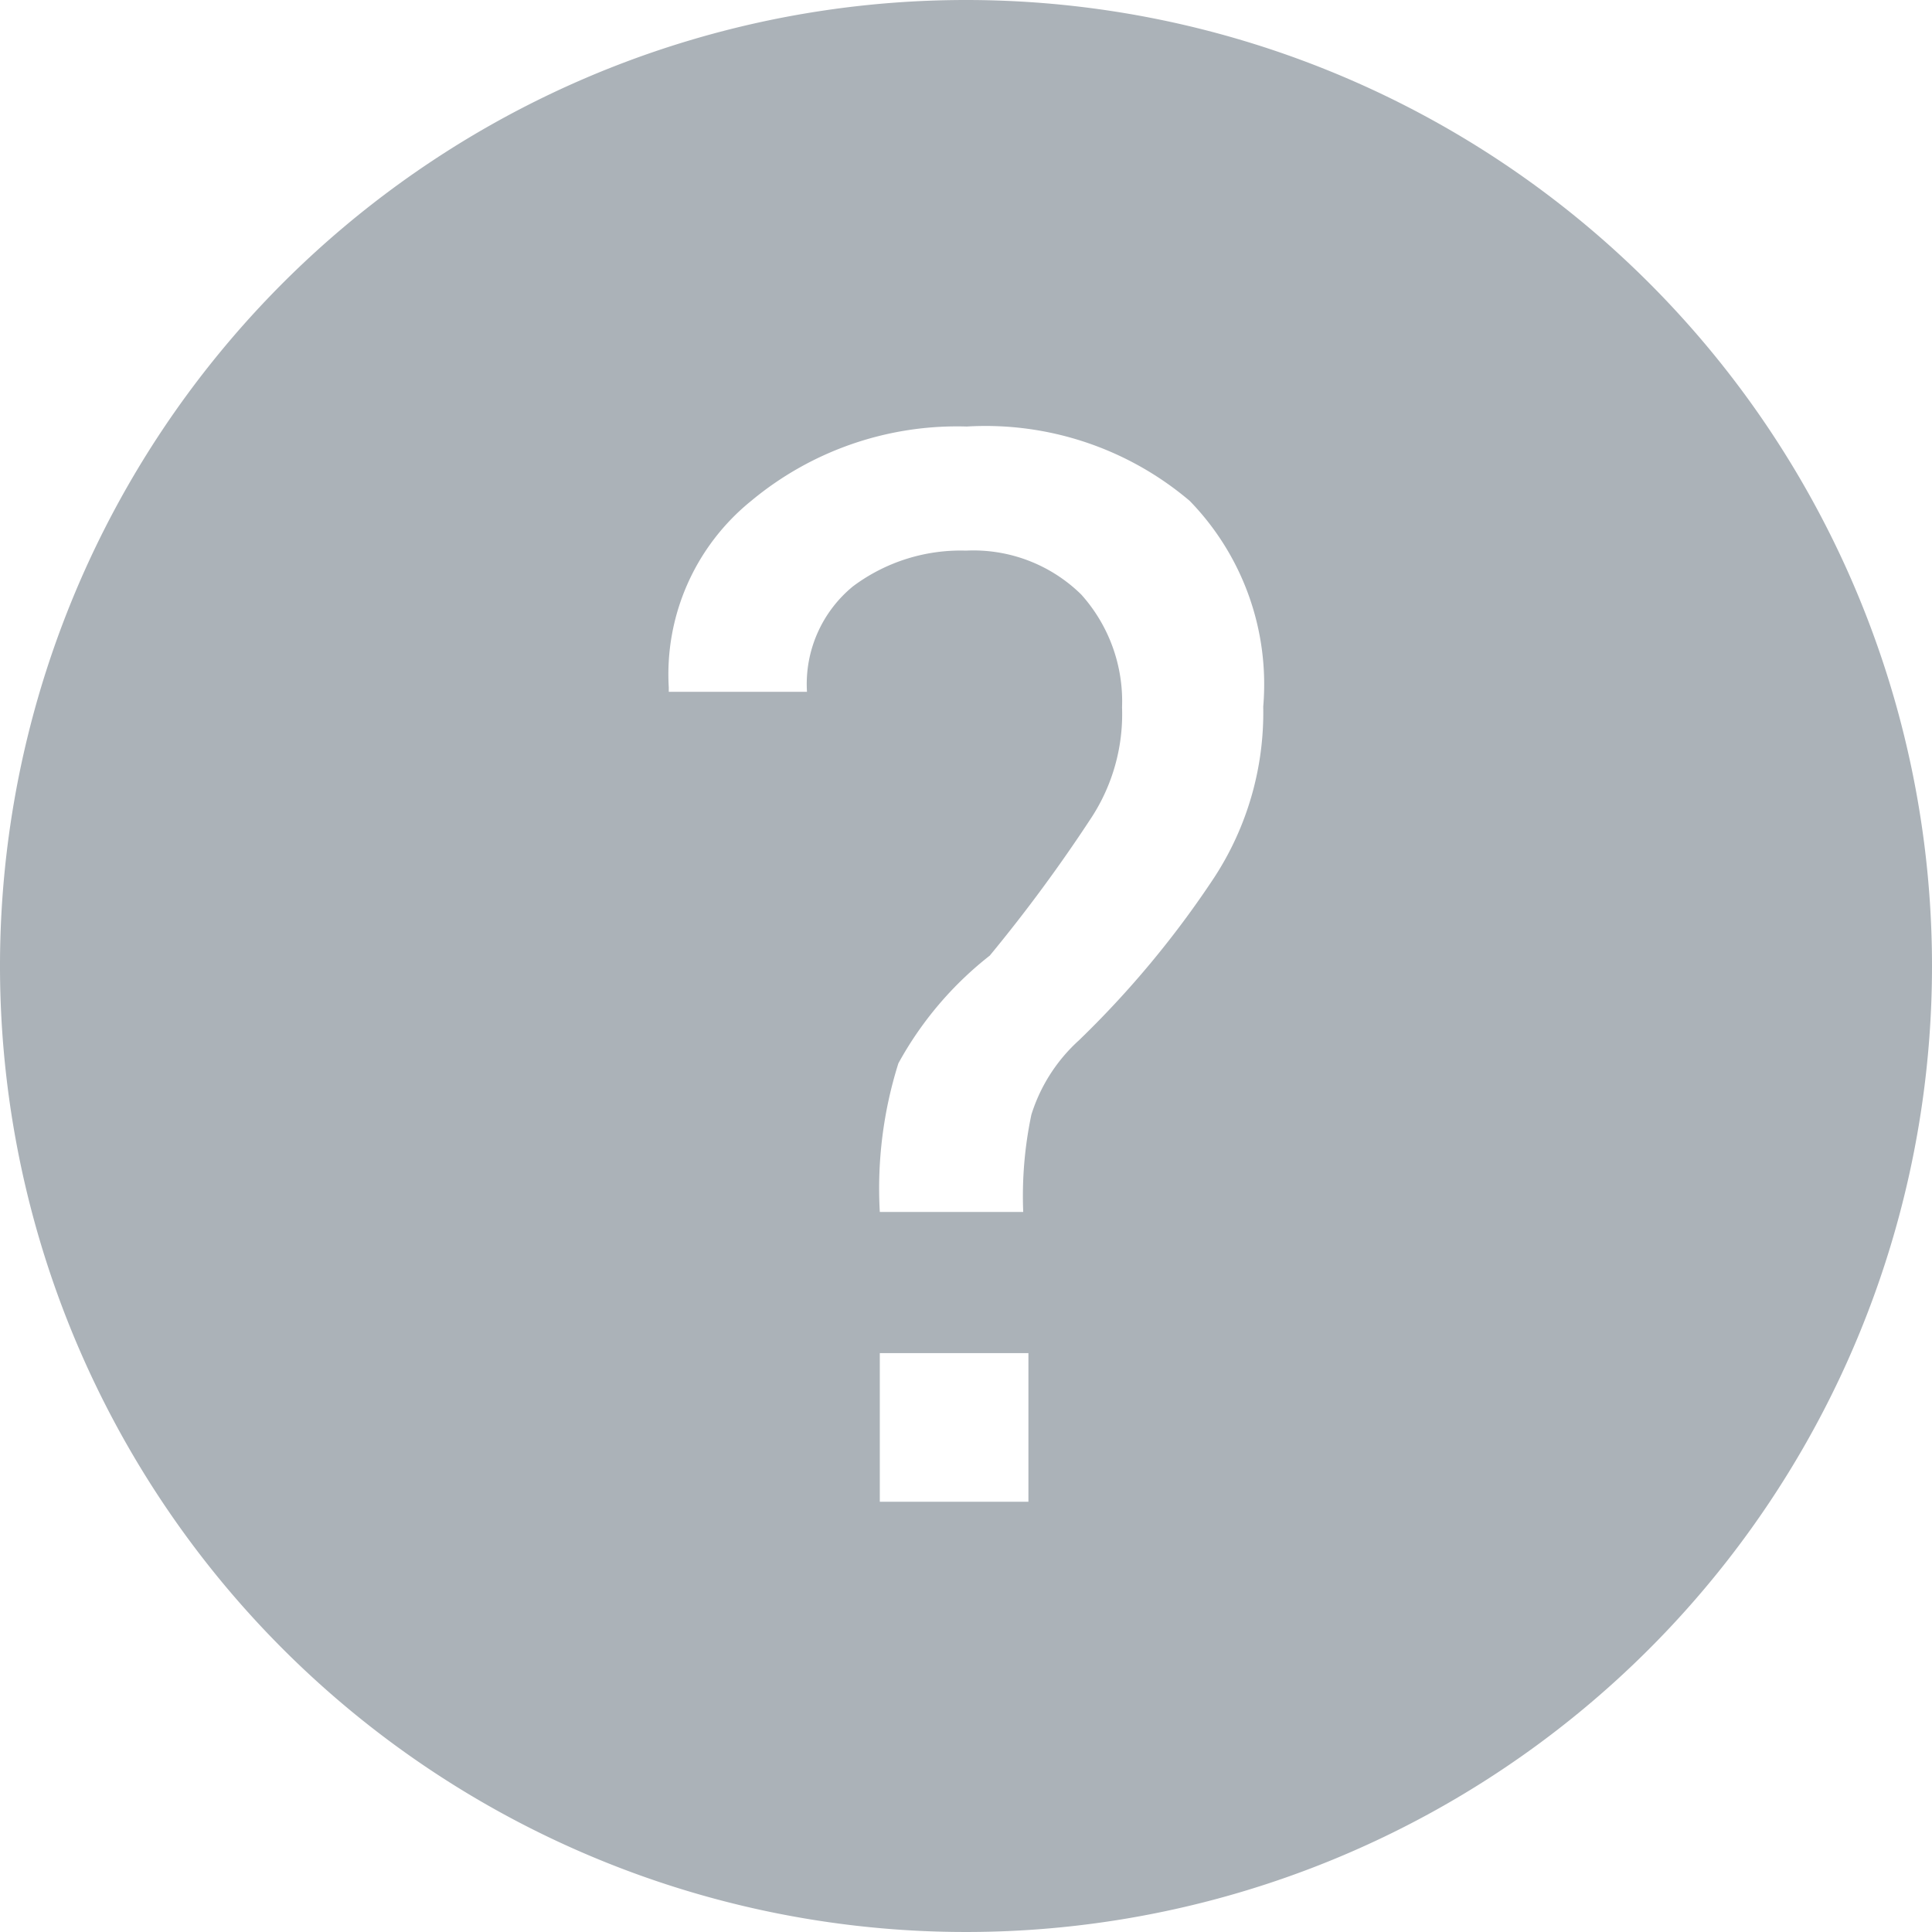 <svg xmlns="http://www.w3.org/2000/svg" viewBox="0 0 26 26"><defs><style>.cls-1{fill:#abb2b8;}</style></defs><title>Asset 2</title><g id="Layer_2" data-name="Layer 2"><g id="Layer_1-2" data-name="Layer 1"><path class="cls-1" d="M13,0A13,13,0,1,0,26,13,13,13,0,0,0,13,0Zm.84,20.21h-2v-2h2Zm2.5-8.4A13.05,13.05,0,0,1,14.52,14a2.26,2.26,0,0,0-.64,1,5.31,5.31,0,0,0-.11,1.31H11.84a5.6,5.6,0,0,1,.25-2,4.72,4.72,0,0,1,1.23-1.45A20.94,20.94,0,0,0,14.69,11a2.55,2.55,0,0,0,.41-1.48A2.15,2.15,0,0,0,14.55,8,2.07,2.07,0,0,0,13,7.41a2.42,2.42,0,0,0-1.52.48,1.7,1.7,0,0,0-.62,1.42H9l0-.06a3,3,0,0,1,1.11-2.51,4.33,4.33,0,0,1,2.9-1,4.25,4.25,0,0,1,3,1A3.54,3.54,0,0,1,17,9.51,4.06,4.06,0,0,1,16.34,11.81Z"/></g></g></svg>